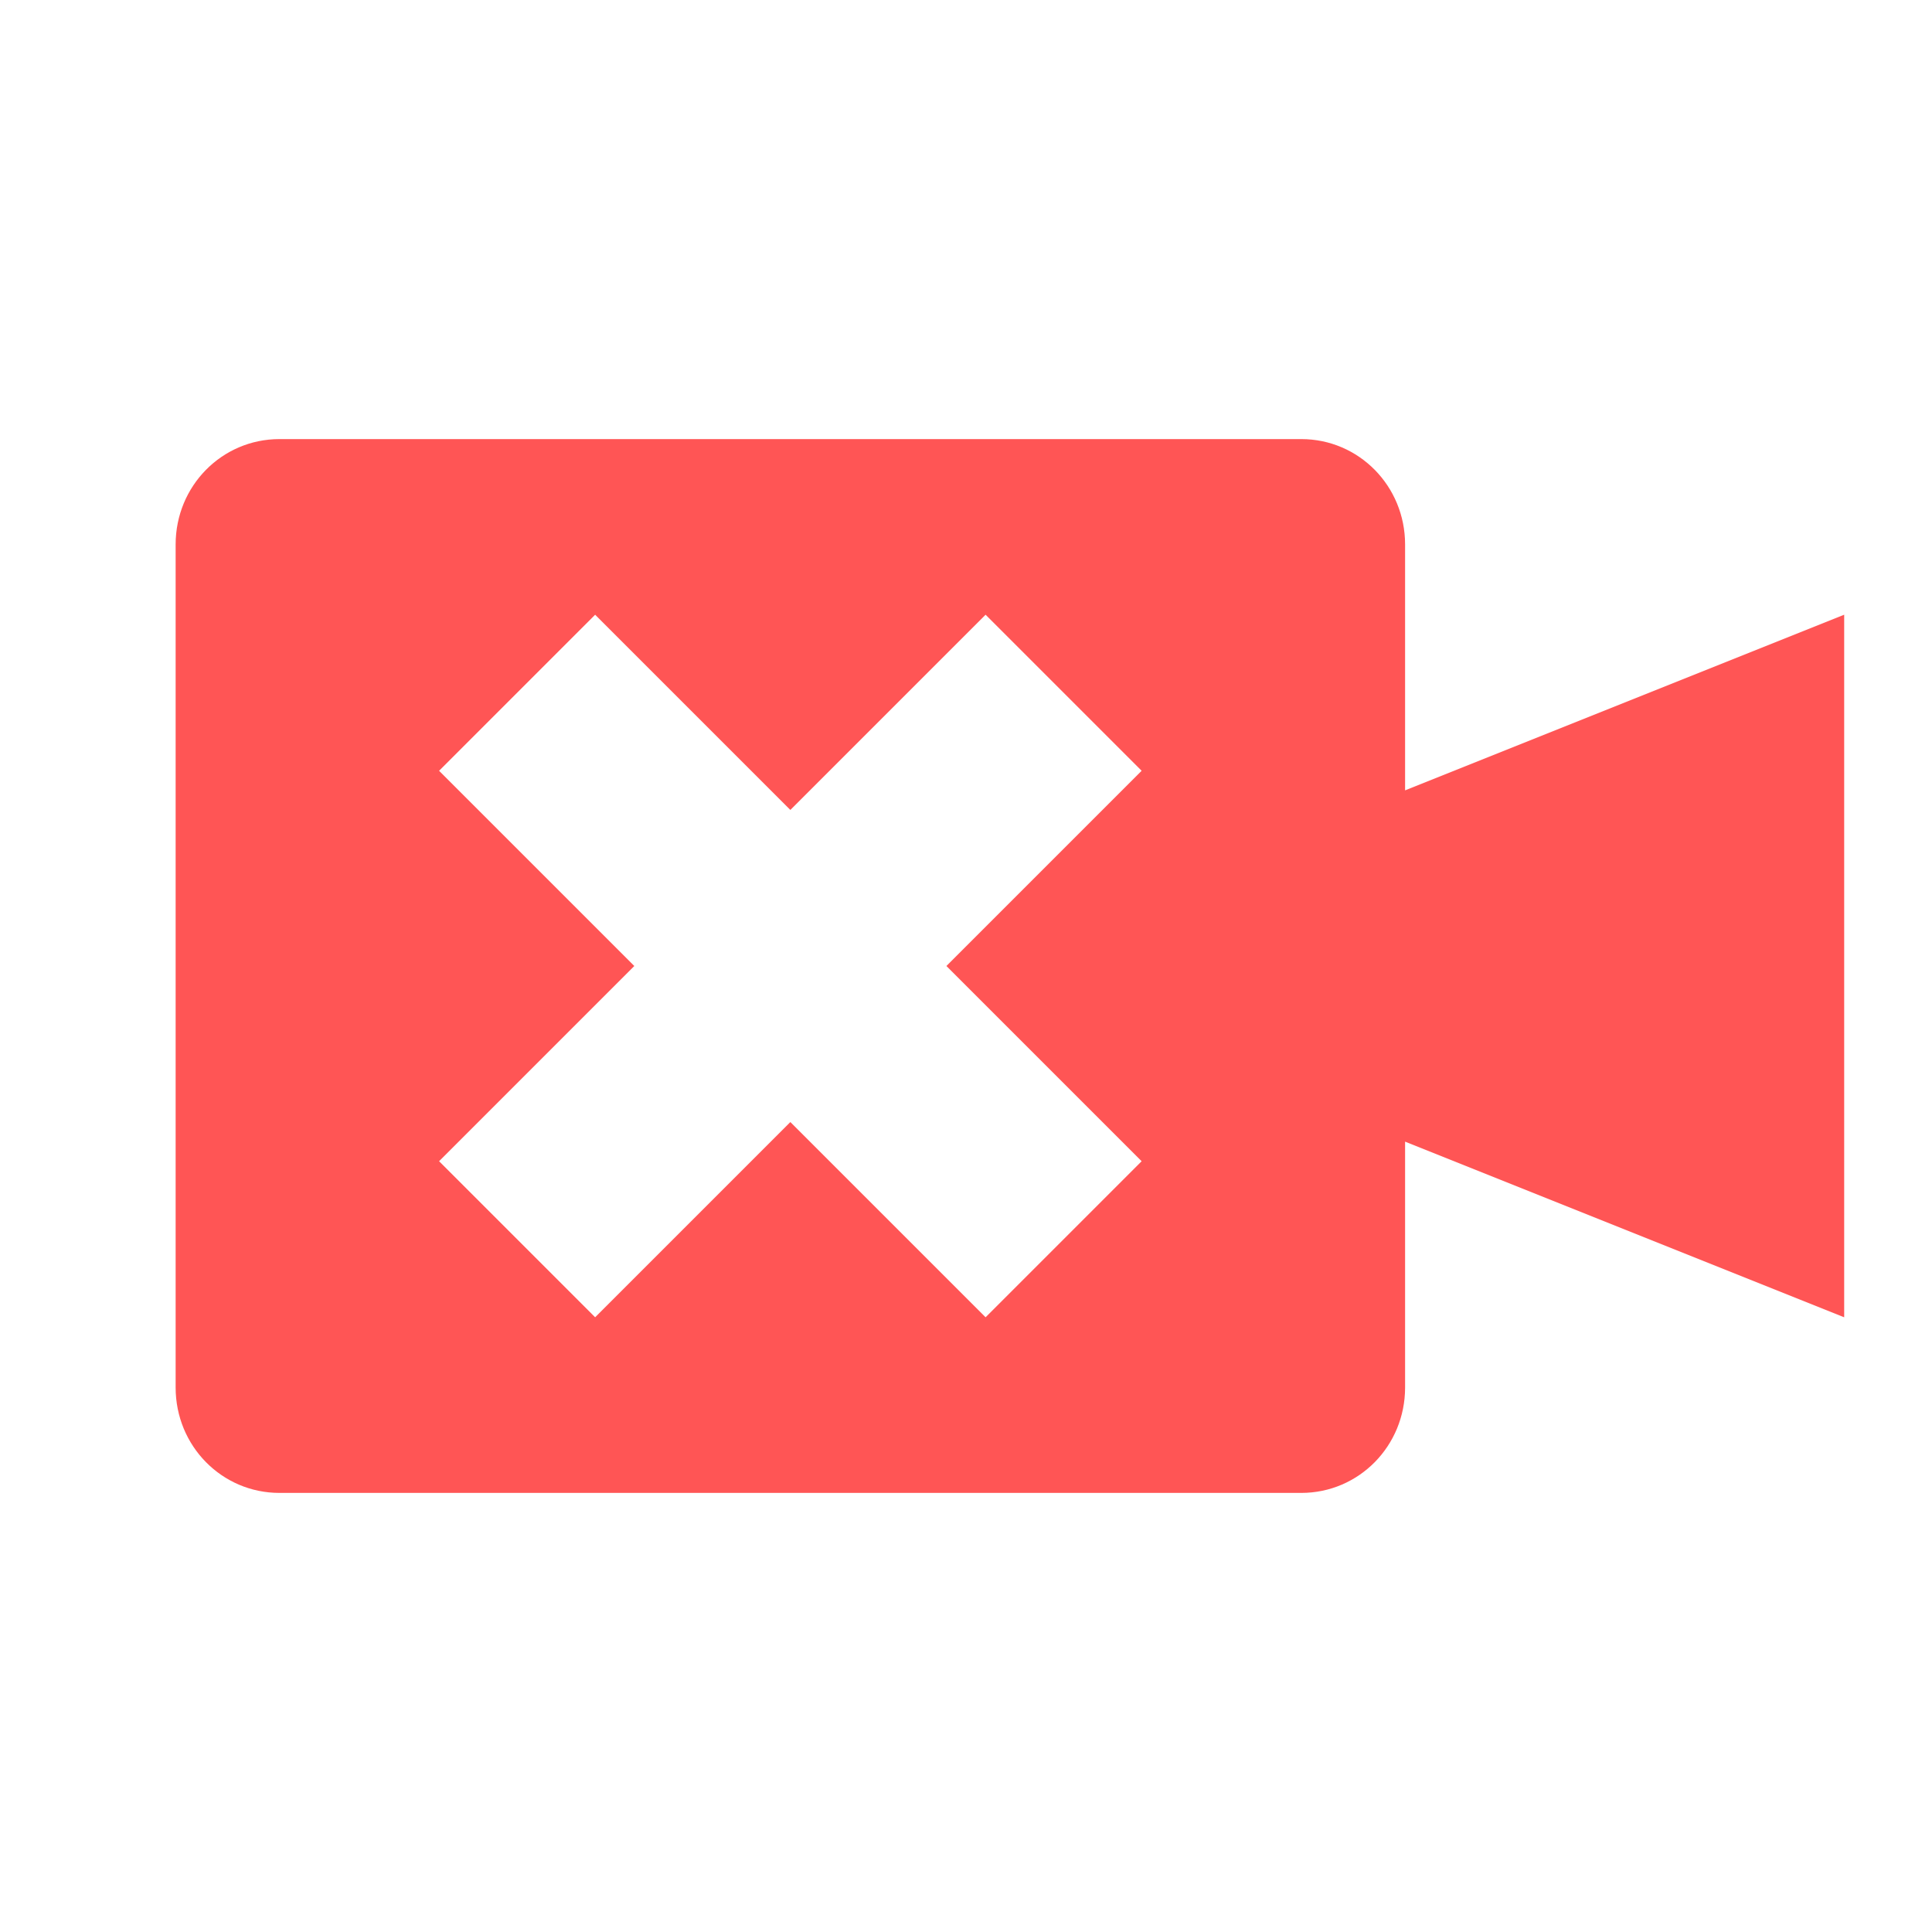 <svg width="22" height="22" version="1" xmlns="http://www.w3.org/2000/svg">
 <defs>
  <style id="current-color-scheme" type="text/css"/>
 </defs>
 <path d="M3.182 5C2.527 5 2 5.534 2 6.2v9.6c0 .666.527 1.2 1.182 1.2h11.636c.655 0 1.182-.534 1.182-1.2V13l5 2V7l-5 2V6.2c0-.666-.527-1.2-1.182-1.2H3.182zm3.595 2L9 9.223 11.223 7 13 8.777 10.777 11 13 13.223 11.223 15 9 12.777 6.777 15 5 13.223 7.223 11 5 8.777 6.777 7z" color="#5294e2" fill="#f55"/>
</svg>
